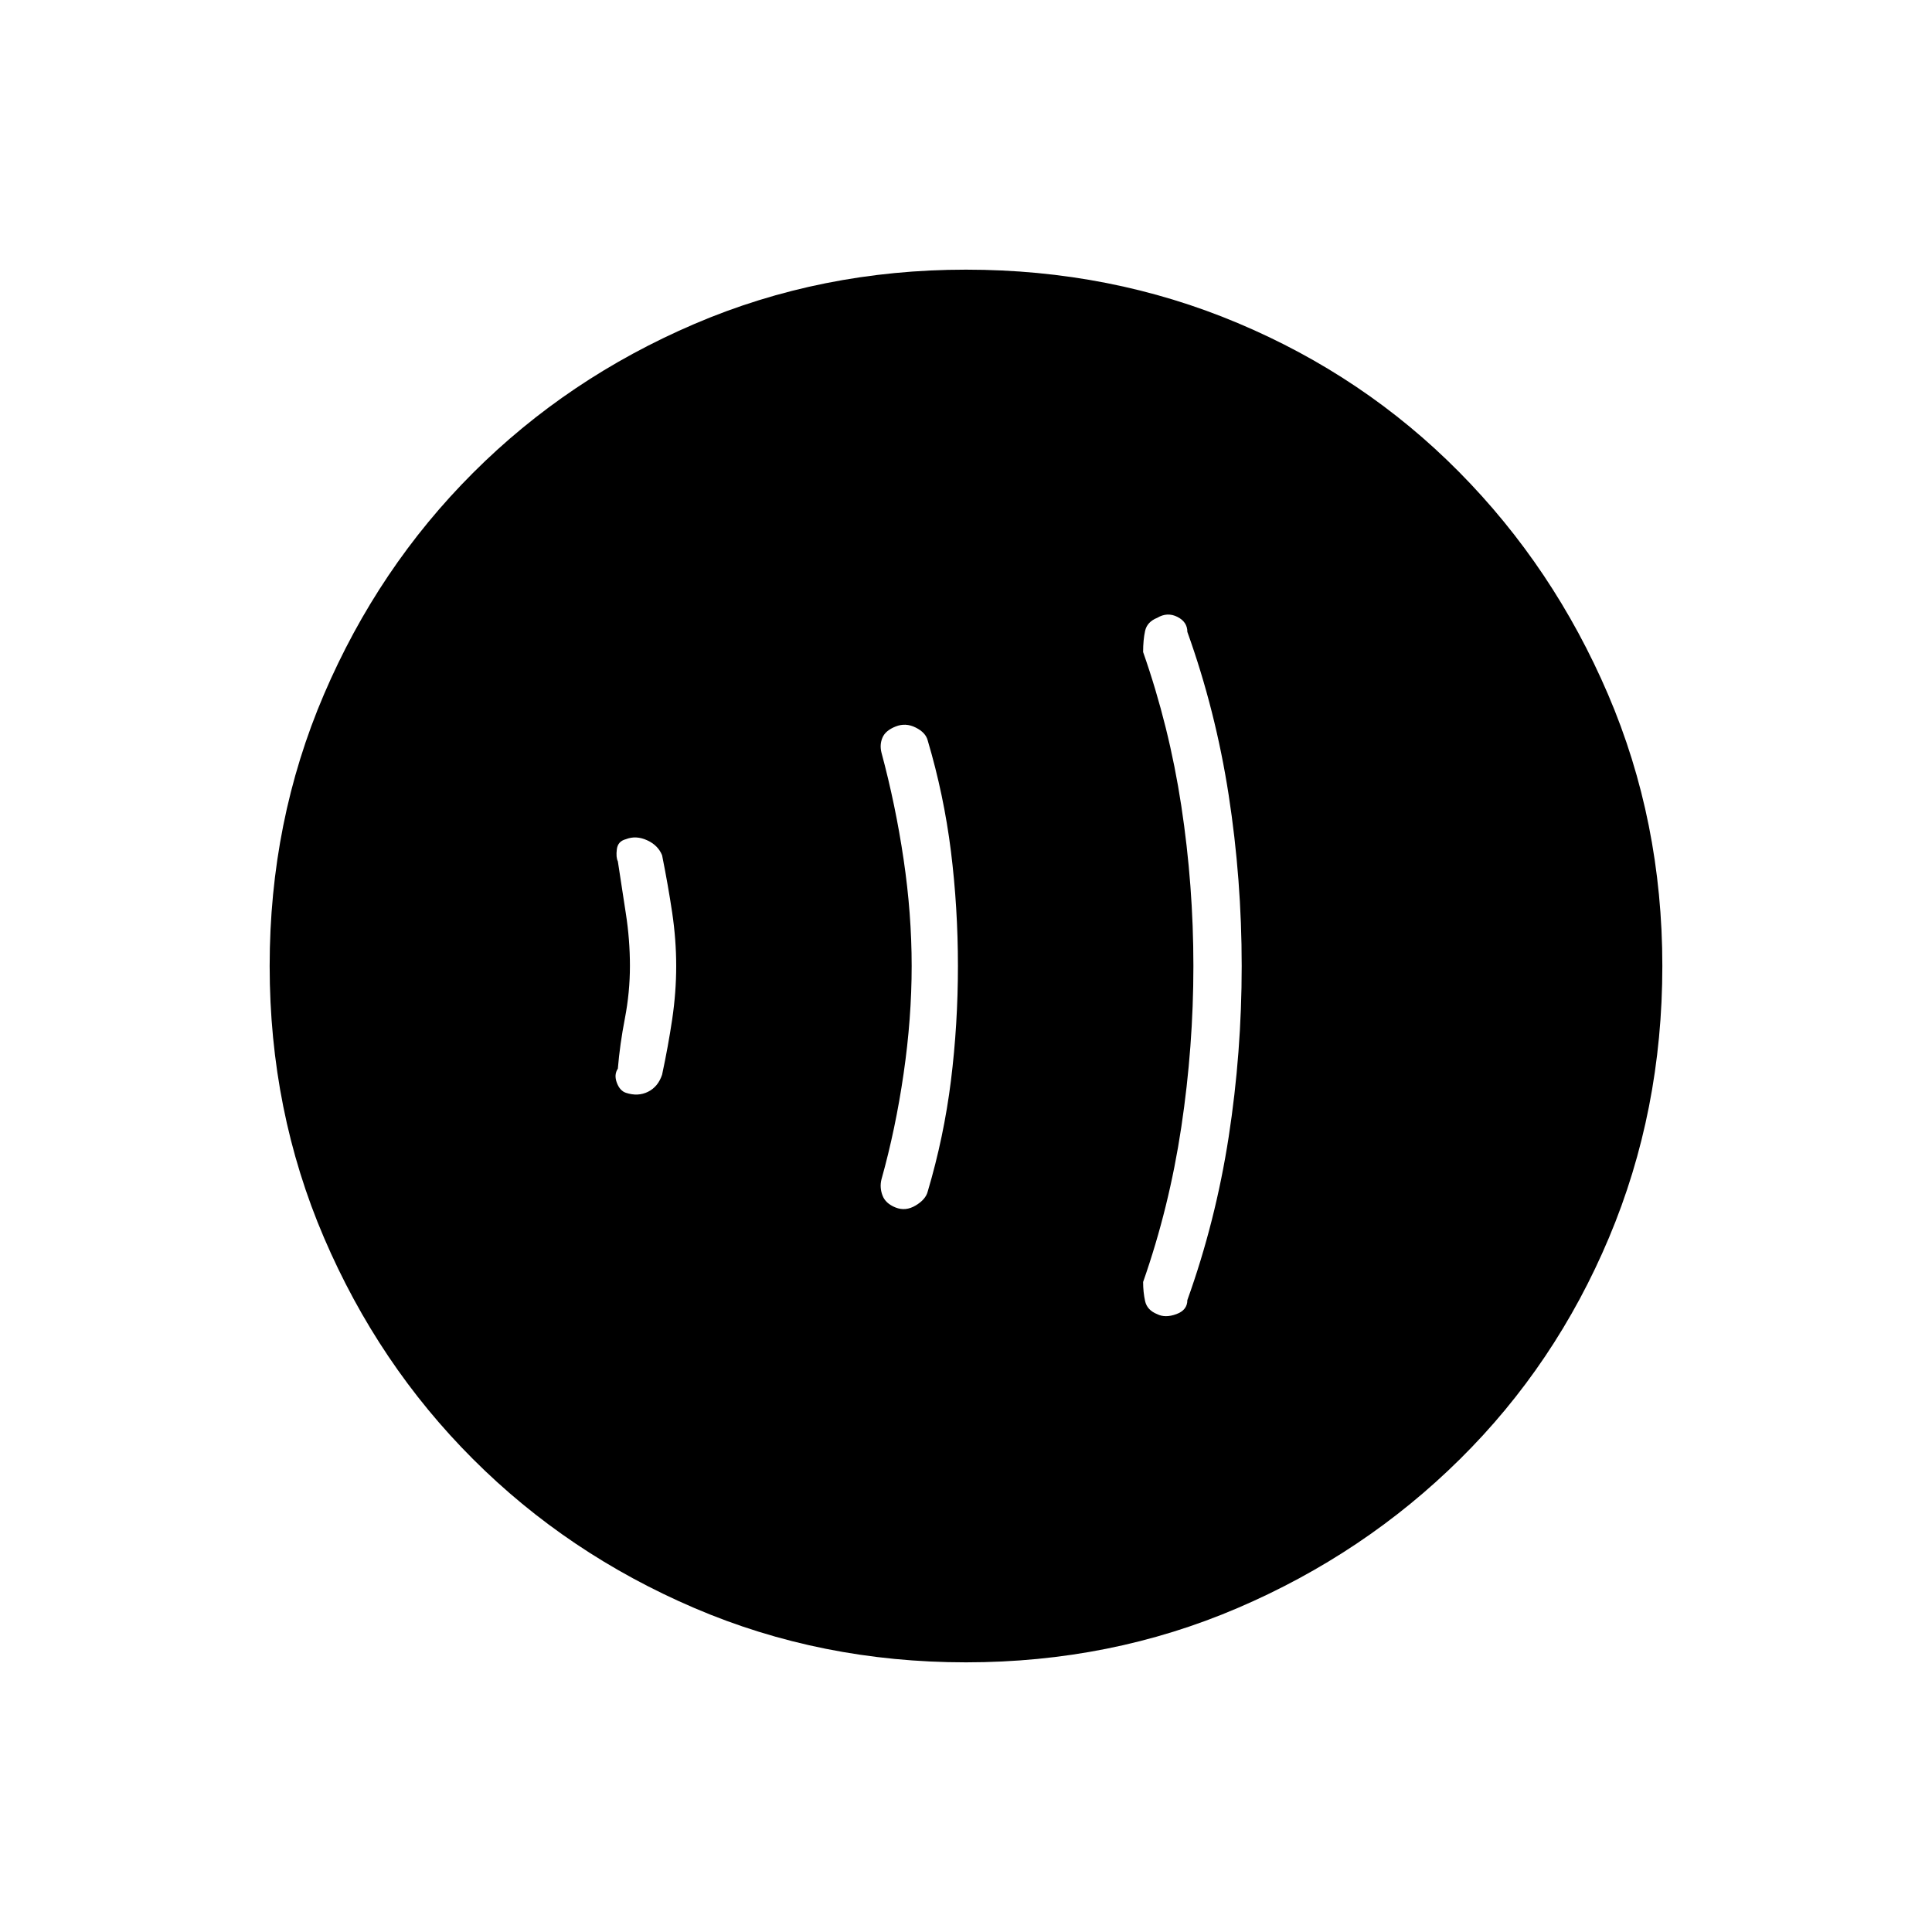 <svg xmlns="http://www.w3.org/2000/svg" height="40" width="40"><path d="M23.958 27.208Q24.125 27.292 24.354 27.208Q24.583 27.125 24.583 26.917Q25.167 25.292 25.438 23.542Q25.708 21.792 25.708 20Q25.708 18.208 25.438 16.458Q25.167 14.708 24.583 13.083Q24.583 12.875 24.375 12.771Q24.167 12.667 23.958 12.792Q23.75 12.875 23.708 13.062Q23.667 13.25 23.667 13.5Q24.208 15.042 24.458 16.688Q24.708 18.333 24.708 20Q24.708 21.667 24.458 23.333Q24.208 25 23.667 26.542Q23.667 26.75 23.708 26.938Q23.75 27.125 23.958 27.208ZM18.542 25Q18.75 25.083 18.958 24.958Q19.167 24.833 19.208 24.667Q19.542 23.542 19.688 22.375Q19.833 21.208 19.833 20Q19.833 18.792 19.688 17.625Q19.542 16.458 19.208 15.333Q19.167 15.167 18.958 15.063Q18.75 14.958 18.542 15.042Q18.333 15.125 18.271 15.271Q18.208 15.417 18.25 15.583Q18.542 16.667 18.708 17.792Q18.875 18.917 18.875 20Q18.875 21.083 18.708 22.229Q18.542 23.375 18.25 24.417Q18.208 24.583 18.271 24.75Q18.333 24.917 18.542 25ZM12.958 22.625Q13.208 22.708 13.417 22.604Q13.625 22.5 13.708 22.25Q13.833 21.667 13.917 21.104Q14 20.542 14 20Q14 19.458 13.917 18.896Q13.833 18.333 13.708 17.708Q13.625 17.5 13.396 17.396Q13.167 17.292 12.958 17.375Q12.792 17.417 12.771 17.583Q12.75 17.75 12.792 17.833Q12.875 18.375 12.958 18.917Q13.042 19.458 13.042 20Q13.042 20.542 12.938 21.083Q12.833 21.625 12.792 22.125Q12.708 22.25 12.771 22.417Q12.833 22.583 12.958 22.625ZM20 34.417Q17 34.417 14.375 33.292Q11.75 32.167 9.792 30.208Q7.833 28.25 6.708 25.625Q5.583 23 5.583 20Q5.583 17 6.708 14.375Q7.833 11.75 9.792 9.792Q11.75 7.833 14.375 6.708Q17 5.583 20 5.583Q23 5.583 25.625 6.688Q28.25 7.792 30.208 9.771Q32.167 11.75 33.292 14.375Q34.417 17 34.417 20Q34.417 23 33.312 25.625Q32.208 28.25 30.229 30.208Q28.25 32.167 25.625 33.292Q23 34.417 20 34.417Z"/></svg>